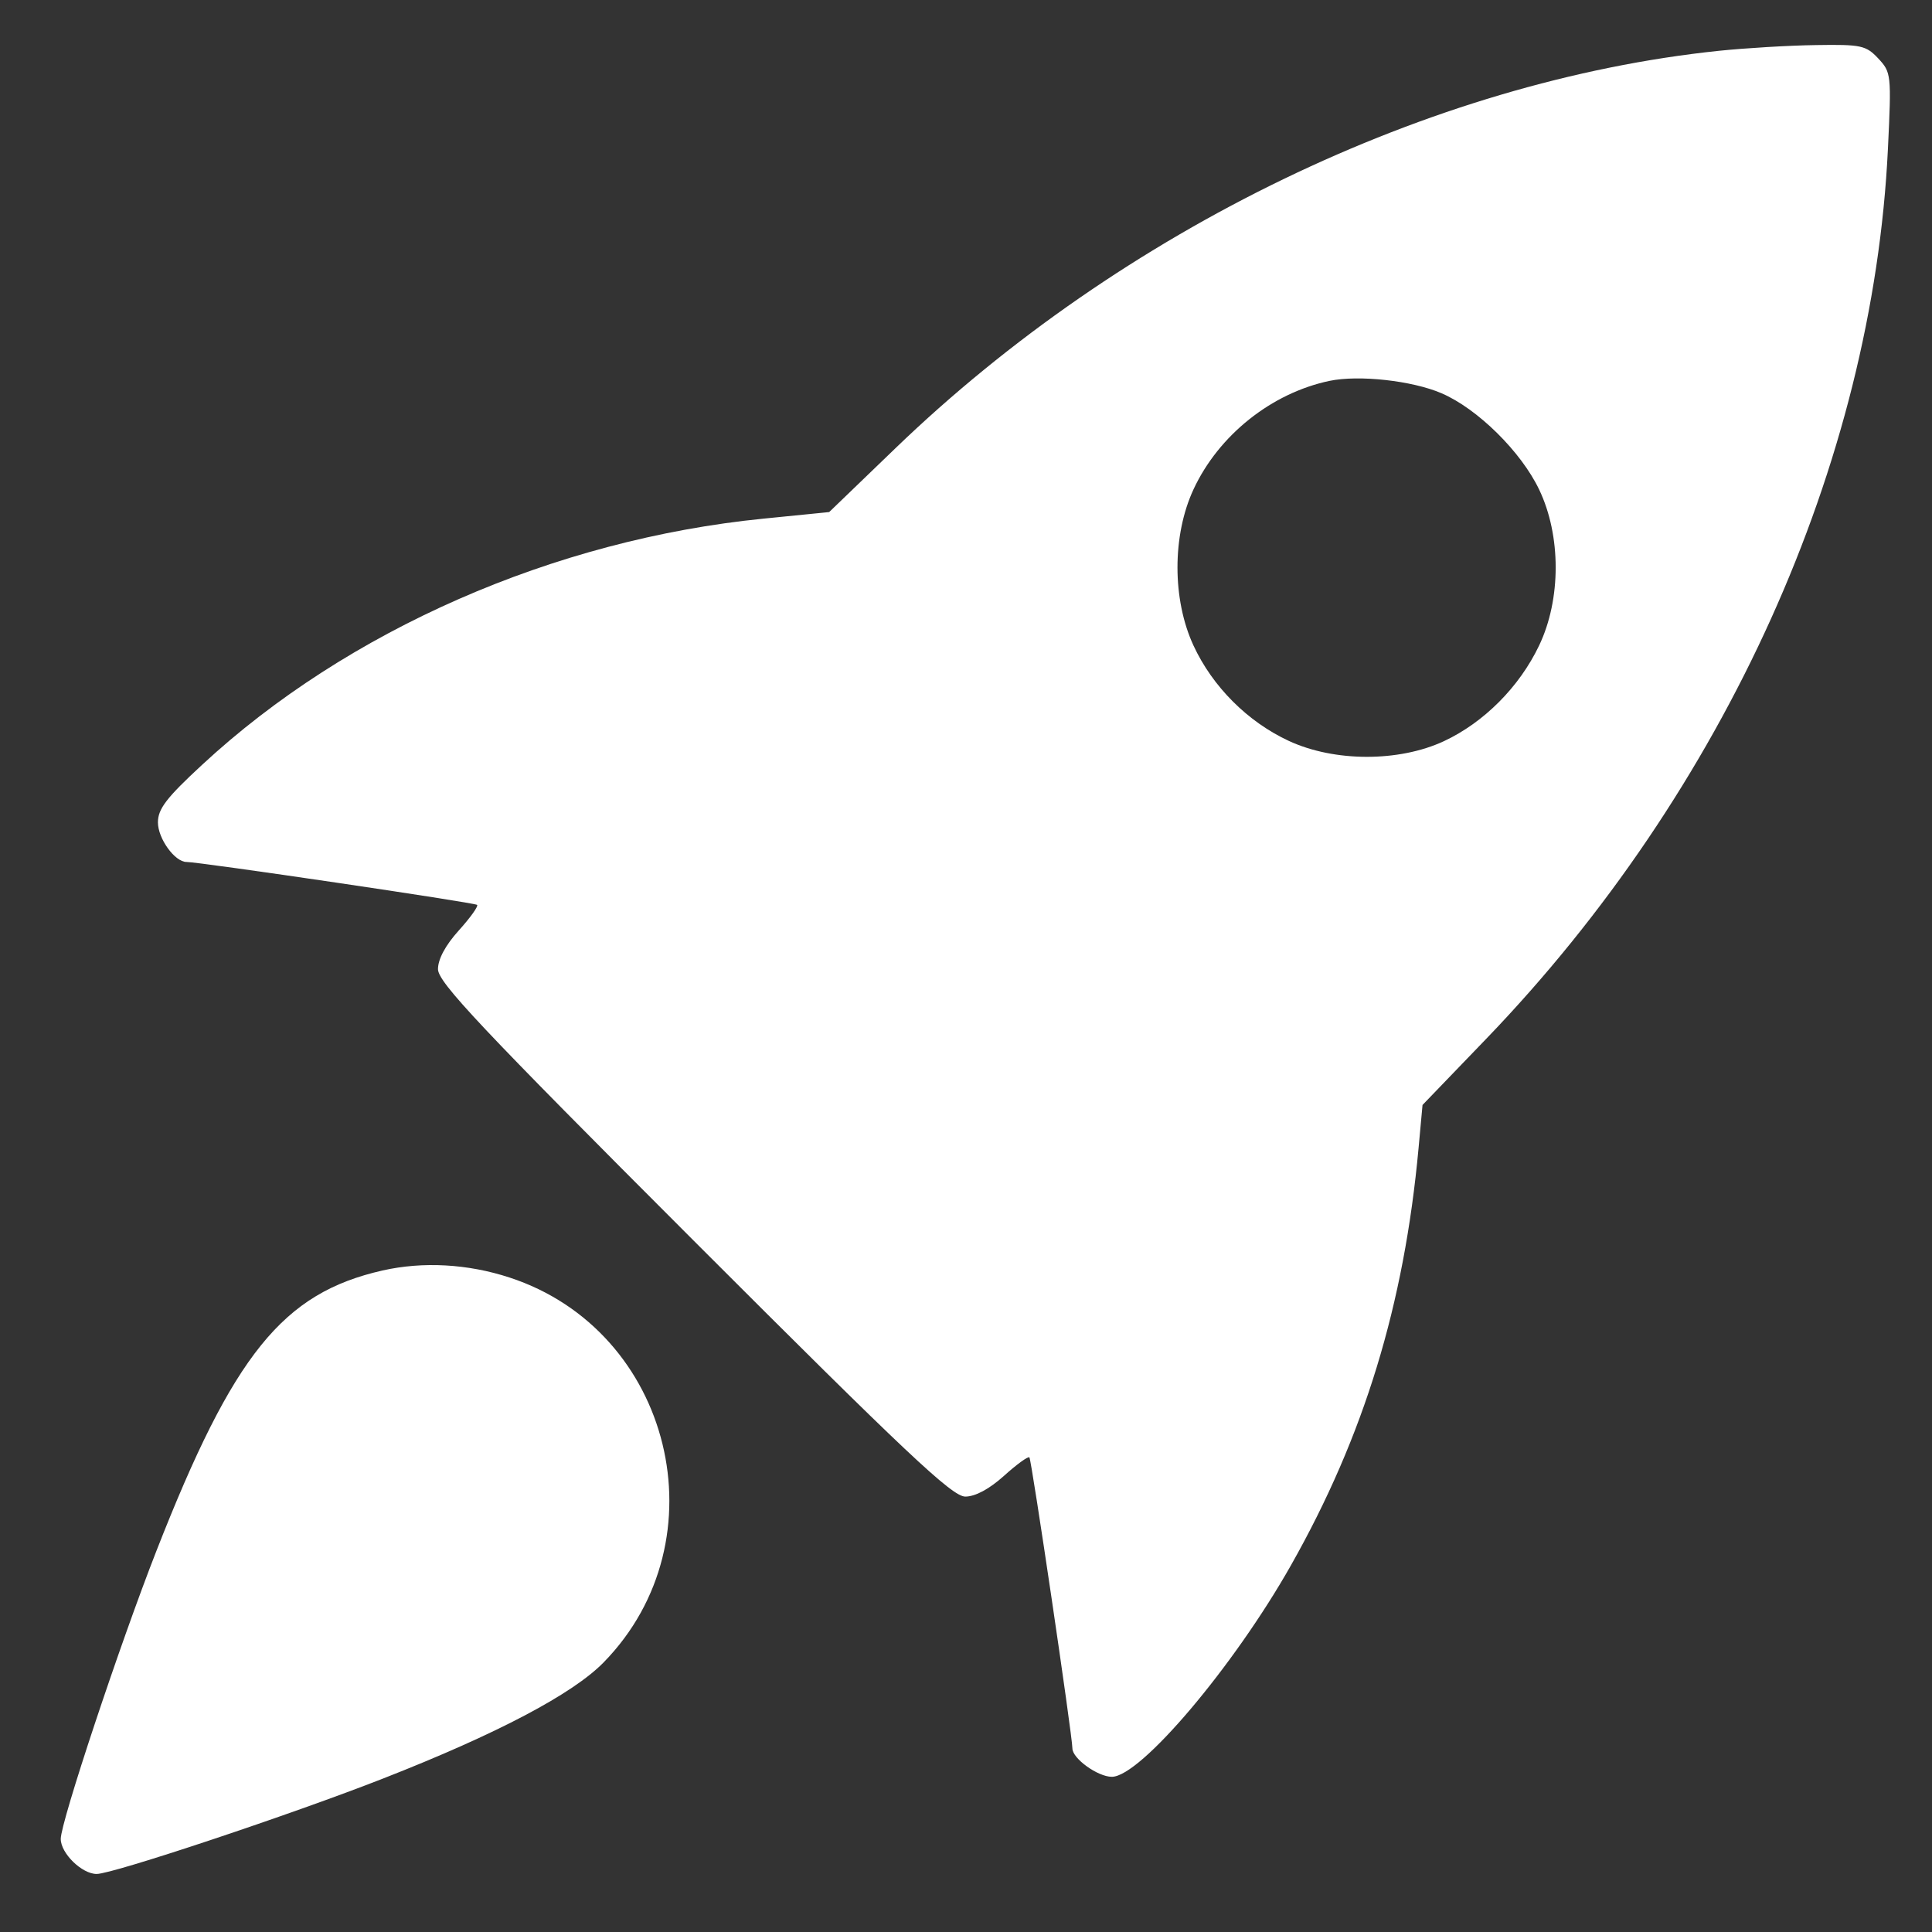 <svg width="27" height="27" viewBox="0 0 27 27" fill="none" xmlns="http://www.w3.org/2000/svg">
<rect x="0" y="0" width="27" height="27" fill="#333333" stroke="none"/>
<path fill-rule="evenodd" clip-rule="evenodd" d="M24.022 0.71C19.988 1.132 15.683 3.21 12.513 6.265L11.588 7.156L10.671 7.248C7.747 7.539 4.856 8.806 2.826 10.687C2.326 11.149 2.207 11.305 2.207 11.493C2.207 11.719 2.443 12.046 2.606 12.046C2.79 12.046 6.636 12.614 6.668 12.646C6.687 12.665 6.572 12.826 6.412 13.003C6.226 13.209 6.121 13.404 6.121 13.544C6.121 13.728 6.715 14.358 9.696 17.34C12.671 20.316 13.307 20.915 13.49 20.915C13.63 20.915 13.825 20.81 14.031 20.625C14.208 20.465 14.368 20.349 14.386 20.367C14.416 20.398 14.987 24.26 14.987 24.434C14.987 24.576 15.342 24.831 15.538 24.831C15.937 24.831 17.241 23.291 18.042 21.874C19.063 20.069 19.624 18.233 19.825 16.041L19.88 15.442L20.769 14.519C24.109 11.049 26.173 6.478 26.384 2.08C26.434 1.041 26.43 1.011 26.249 0.817C26.077 0.634 26.01 0.62 25.378 0.63C25.001 0.635 24.391 0.672 24.022 0.71ZM20.144 5.495C20.648 5.711 21.257 6.312 21.51 6.842C21.818 7.486 21.818 8.376 21.509 9.022C21.233 9.6 20.738 10.097 20.179 10.358C19.55 10.651 18.649 10.65 18.011 10.354C17.436 10.087 16.945 9.596 16.679 9.021C16.381 8.378 16.381 7.482 16.679 6.84C17.03 6.083 17.768 5.494 18.579 5.323C18.989 5.237 19.733 5.319 20.144 5.495ZM5.347 17.755C3.951 18.071 3.263 18.924 2.186 21.674C1.672 22.987 0.849 25.463 0.849 25.699C0.849 25.901 1.145 26.189 1.351 26.189C1.577 26.189 4.081 25.355 5.362 24.852C6.947 24.231 8.006 23.673 8.437 23.231C10.109 21.52 9.393 18.595 7.119 17.853C6.536 17.662 5.91 17.628 5.347 17.755Z" fill="white"/>
</svg>
